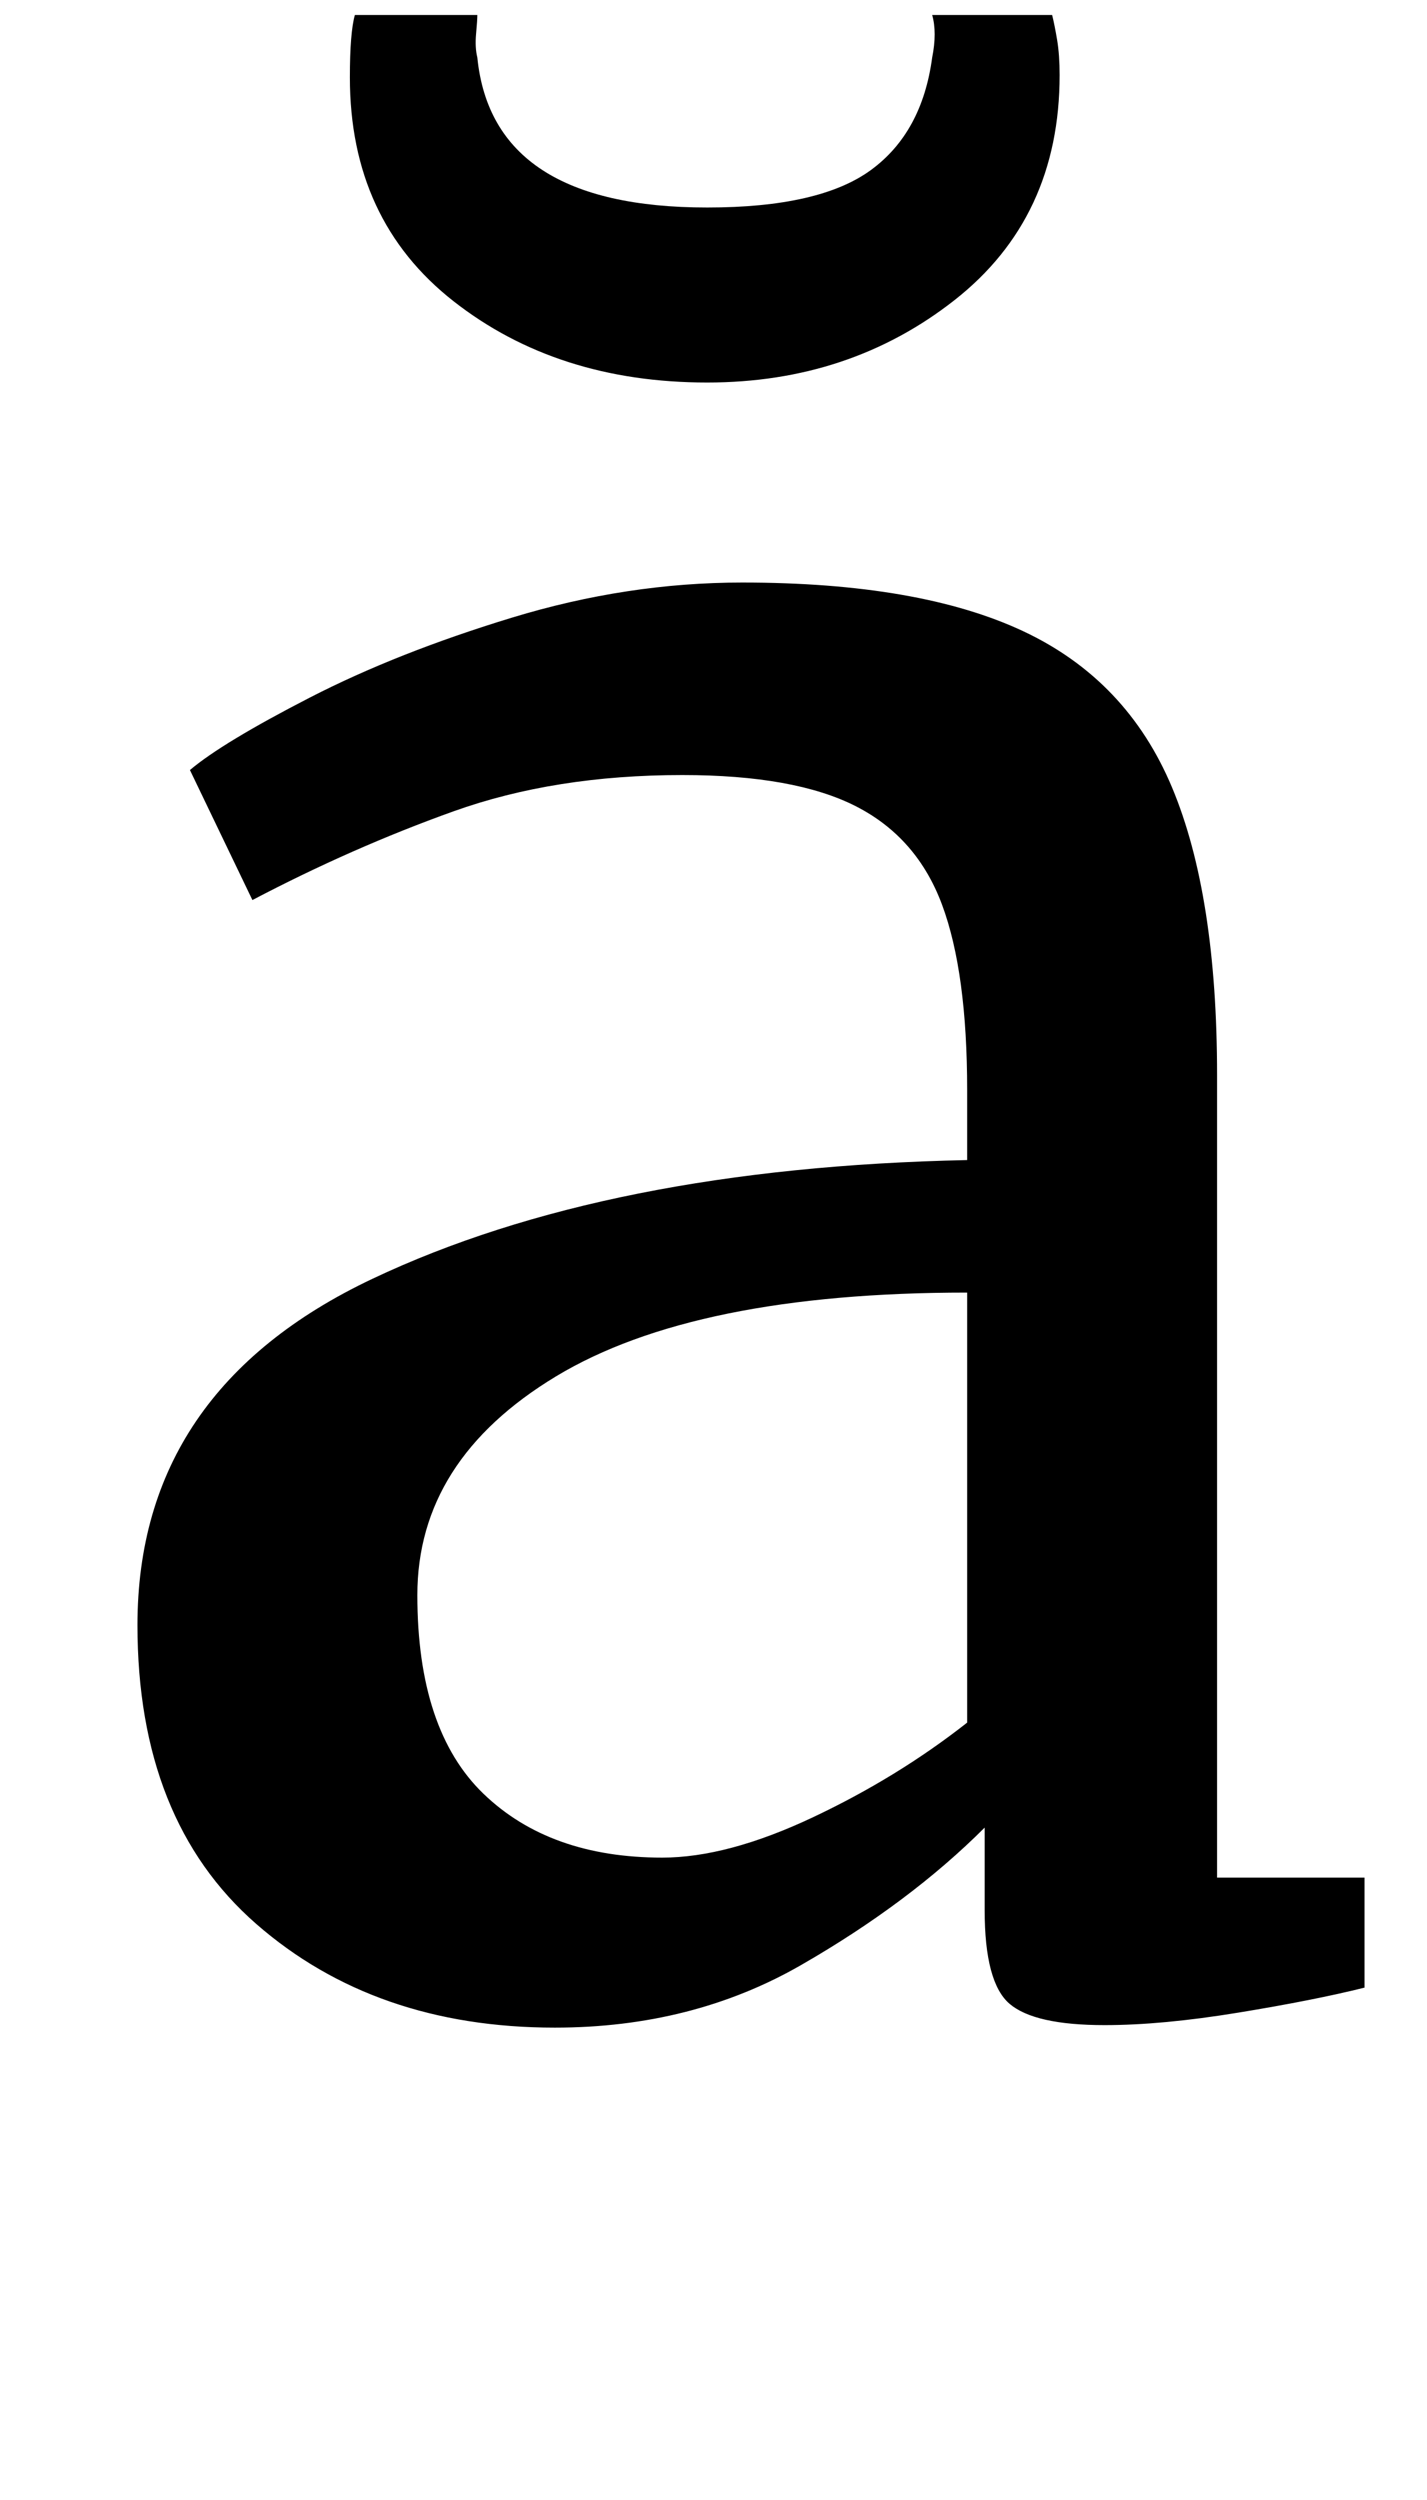<?xml version="1.0" standalone="no"?>
<!DOCTYPE svg PUBLIC "-//W3C//DTD SVG 1.1//EN" "http://www.w3.org/Graphics/SVG/1.1/DTD/svg11.dtd" >
<svg xmlns="http://www.w3.org/2000/svg" xmlns:xlink="http://www.w3.org/1999/xlink" version="1.1" viewBox="-10 0 571 1000">
  <g transform="matrix(1 0 0 -1 0 800)">
   <path fill="currentColor"
d="M139 288.5q94 44.5 238 47.5v28q0 47 -10 74t-34.5 39.5t-69.5 12.5q-51 0 -91.5 -14.5t-80.5 -35.5l-25 52q13 11 48 29t81 32t92 14q71 0 112.5 -19.5t59.5 -62.5t18 -115v-321h59v-44q-20 -5 -50.5 -10t-53.5 -5q-28 0 -38 8.5t-10 37.5v33q-30 -30 -73.5 -55
t-98.5 -25q-72 0 -119.5 41.5t-47.5 119.5q0 94 94 138.5zM315 73q34 16 62 38v172q-109 0 -164.5 -33.5t-55.5 -87.5t26.5 -79.5t71.5 -25.5q26 0 60 16zM159.5 953q25.5 25 62.5 25q21 0 35.5 -7.5t30.5 -21.5q15 -11 24 -16.5t22 -5.5q15 0 26.5 10t18.5 26l36 -16
q-10 -38 -35 -62t-61 -24q-21 0 -34.5 7t-30.5 21q-13 11 -23.5 17t-23.5 6q-17 0 -26.5 -9t-19.5 -27l-36 15q9 37 34.5 62zM171.5 679.5q-41.5 32.5 -41.5 89.5q0 18 2 25h49q0 -2 -0.5 -7.5t0.5 -9.5q6 -60 92 -60q45 0 65.5 15t24.5 45q2 10 0 17h48q1 -4 2 -10t1 -14
q0 -57 -42 -90t-99 -33q-60 0 -101.5 32.5z" />
  </g>

</svg>

